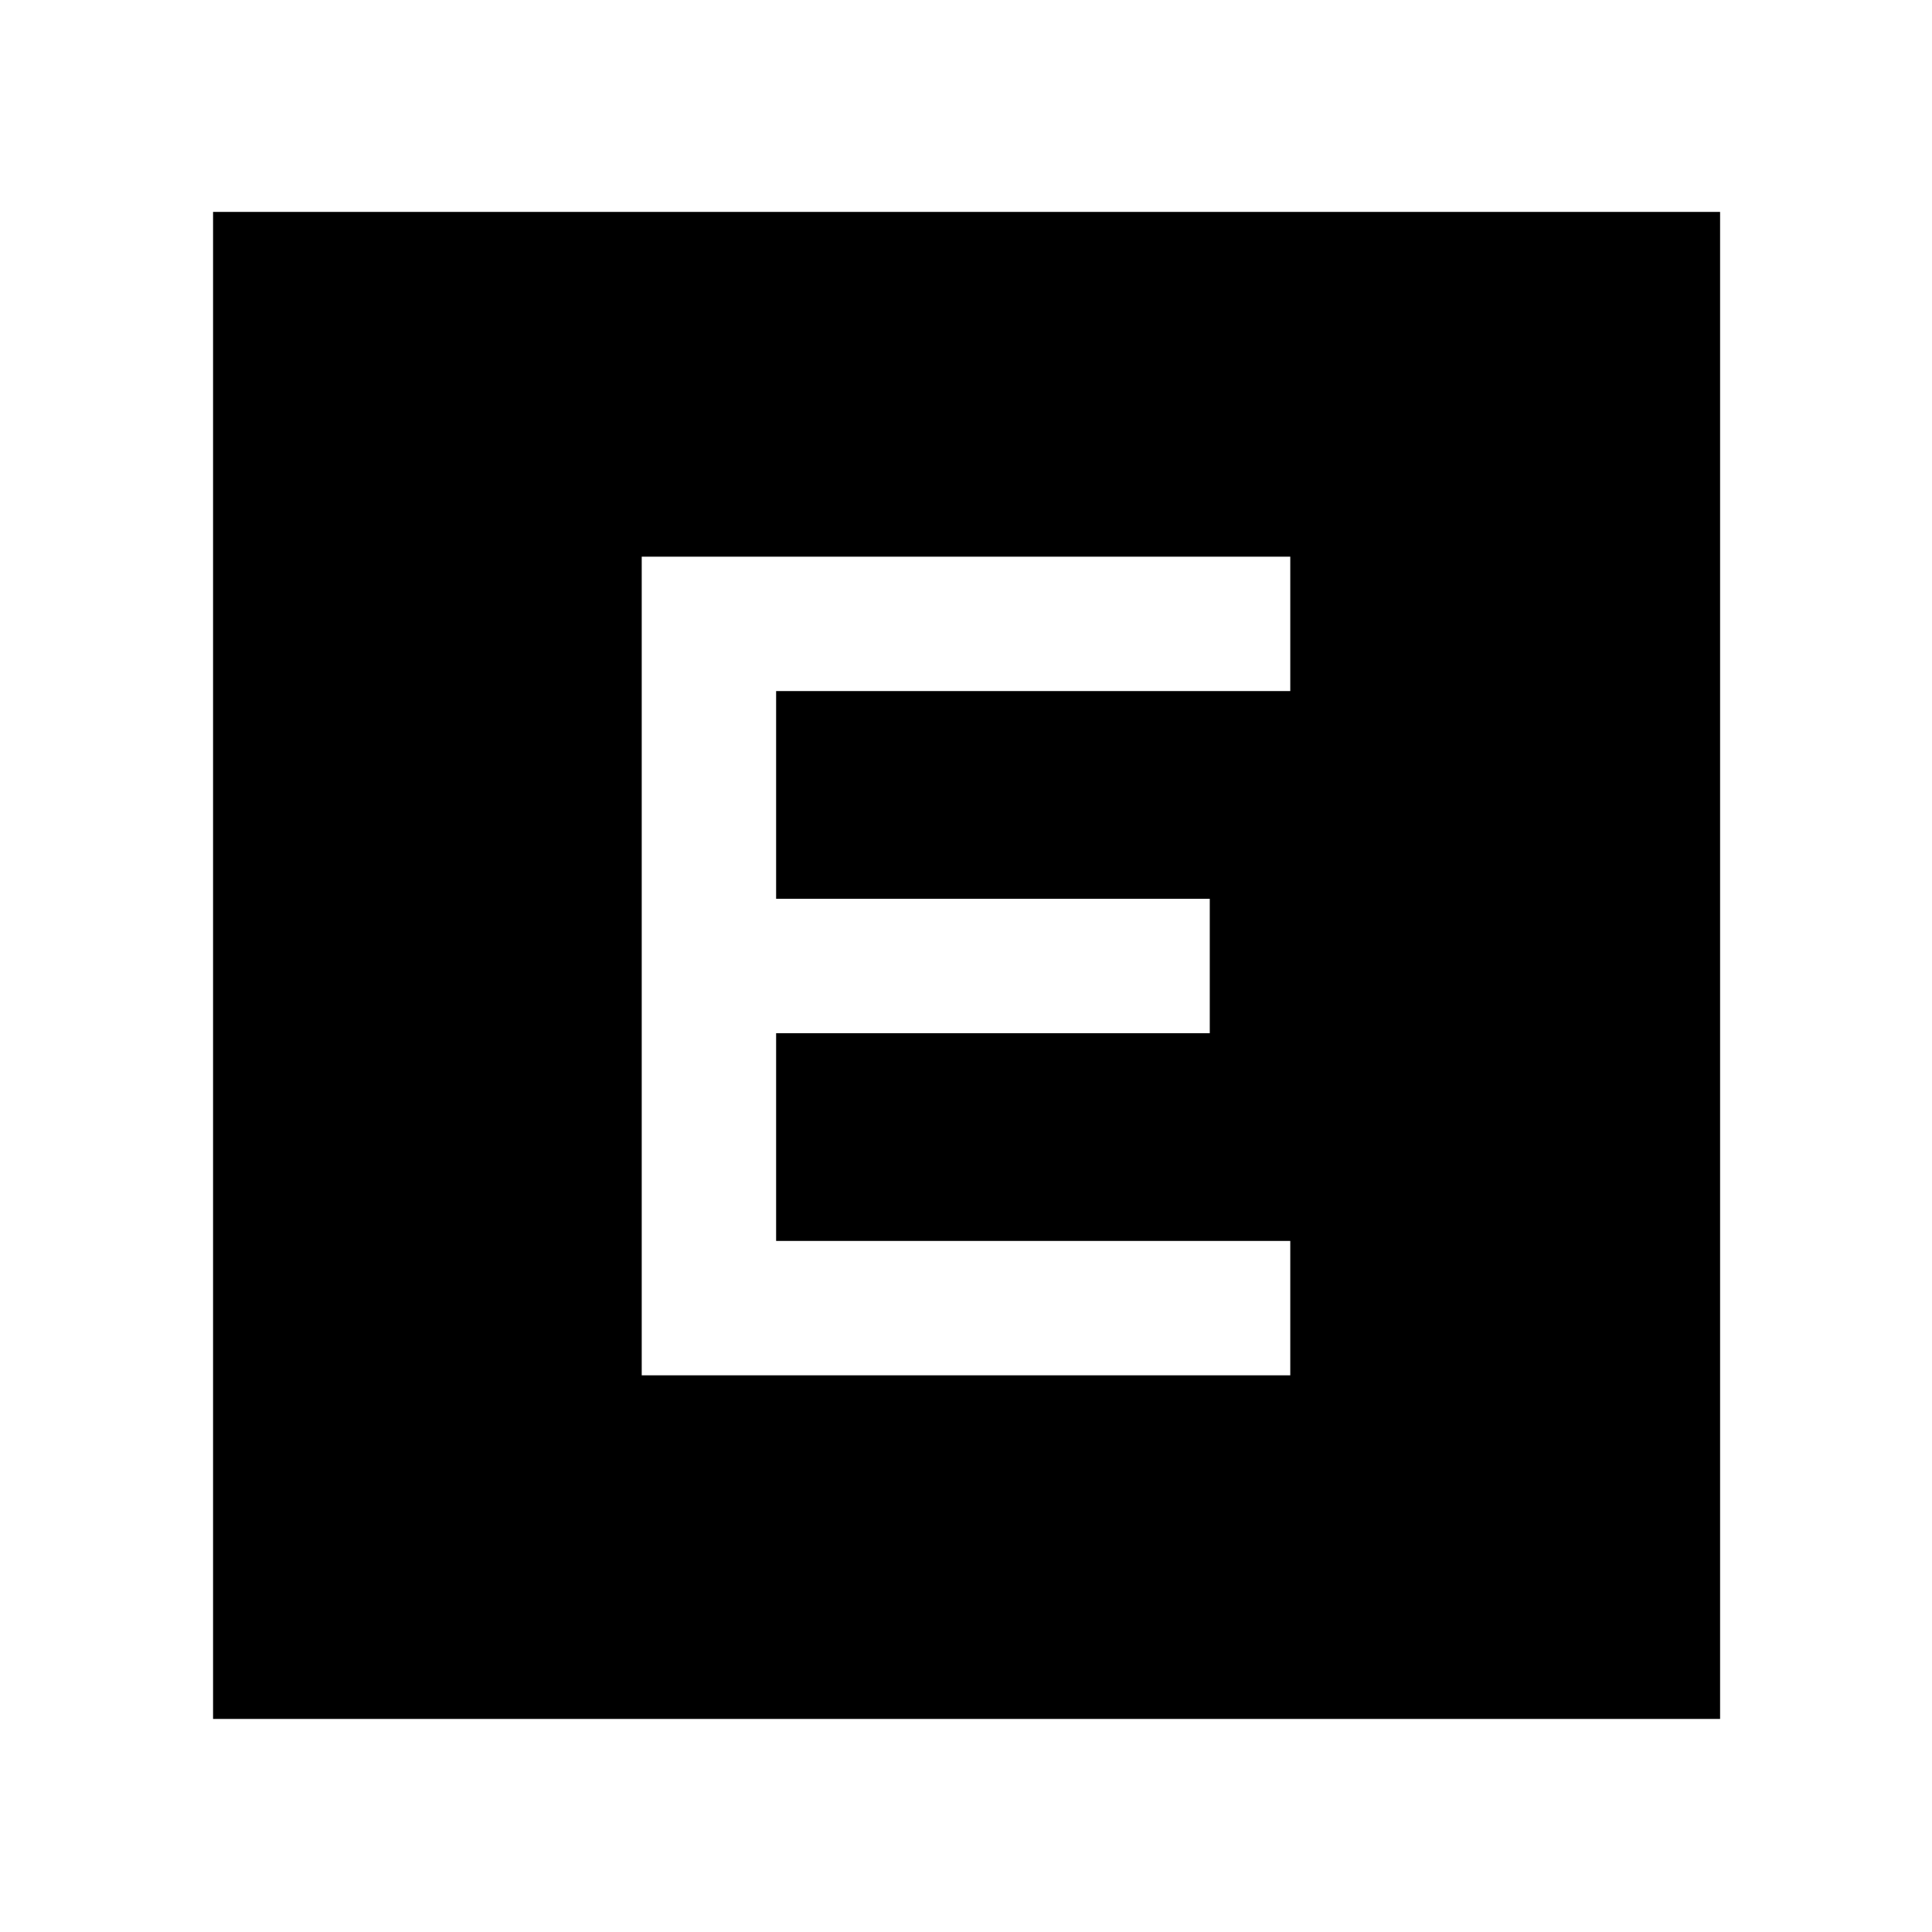<svg xmlns="http://www.w3.org/2000/svg" width="48" height="48" viewBox="0 -960 960 960"><path d="M318.87-276.61h322.26v-66.78H385.65v-103.22h215.48v-66.78H385.65v-103.22h255.48v-66.78H318.87v406.78Zm-213 170.74V-854.7H854.7v748.83H105.87Z"/></svg>